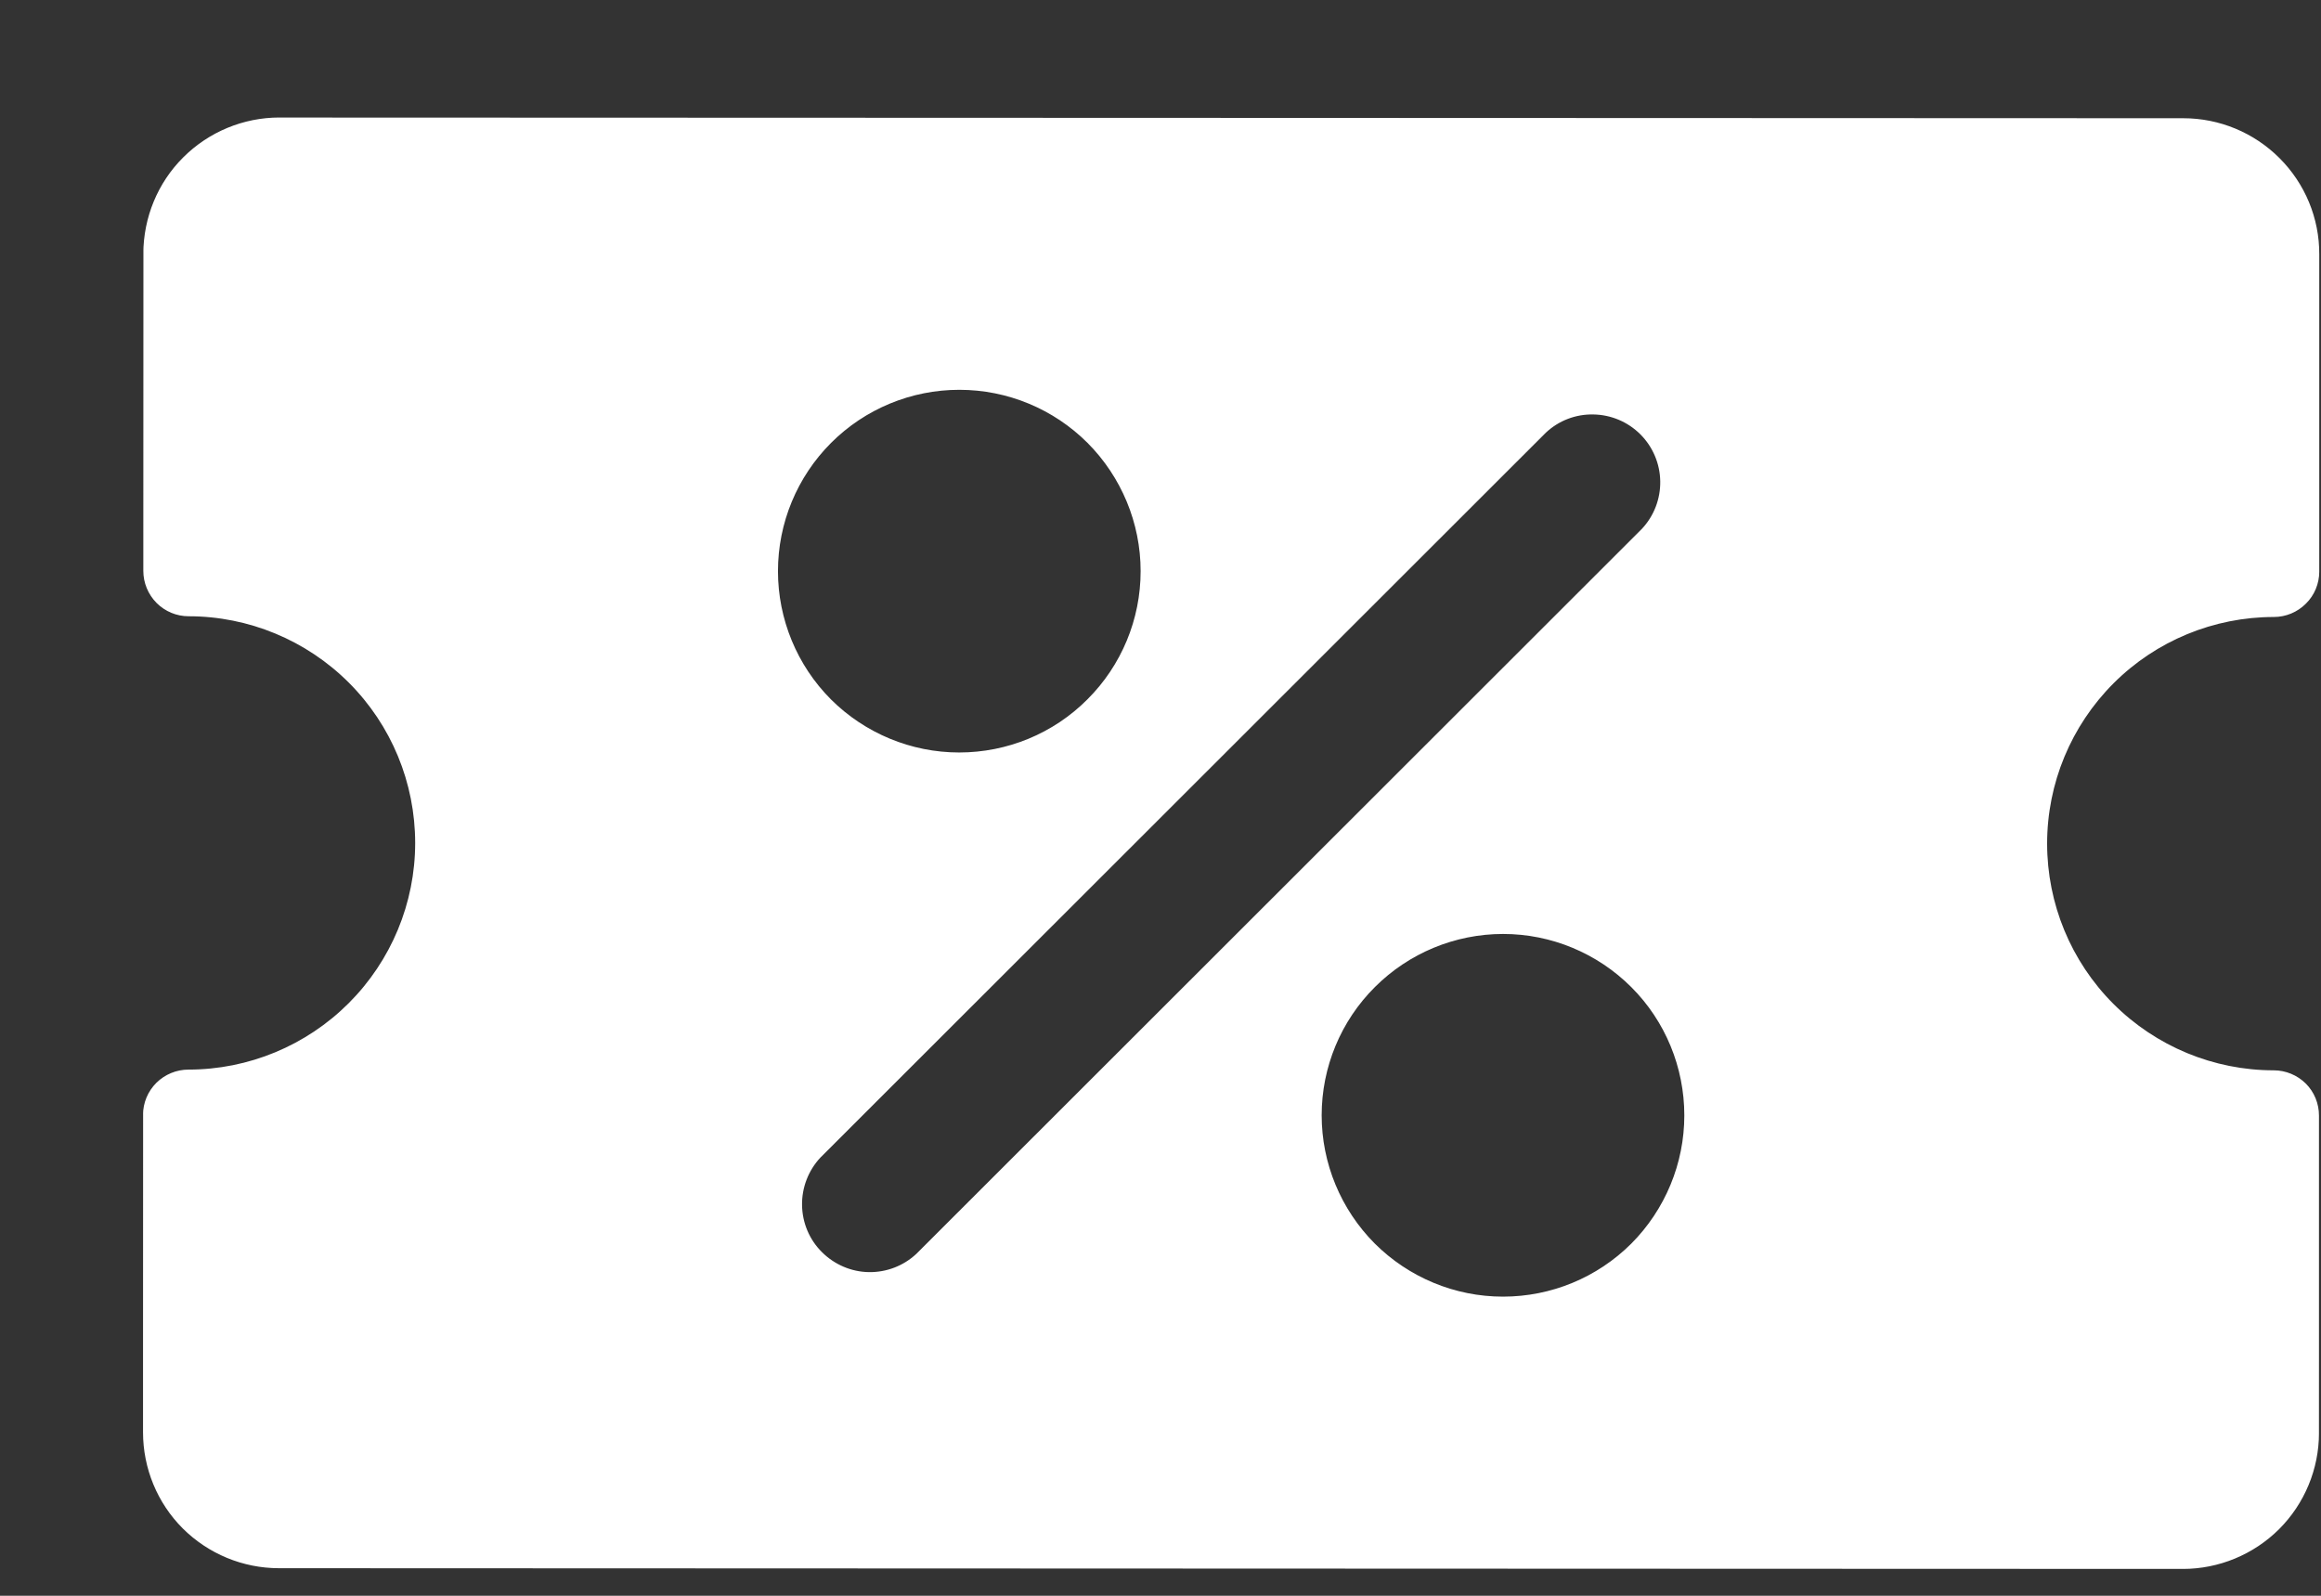 <svg width="16" height="11" viewBox="0 0 16 11" fill="none" xmlns="http://www.w3.org/2000/svg">
<rect x="0" y="0" width="16" height="11" fill="#333333" stroke="none"/>
<g clip-path="url(#clip0_97_2010)">
<path fill-rule="evenodd" clip-rule="evenodd" d="M15.988 3.94C15.988 4.023 15.955 4.103 15.896 4.161C15.837 4.22 15.758 4.253 15.675 4.253C15.261 4.253 14.863 4.417 14.57 4.71C14.277 5.003 14.112 5.4 14.112 5.815C14.112 6.229 14.276 6.627 14.569 6.92C14.862 7.213 15.26 7.378 15.674 7.378C15.757 7.378 15.836 7.411 15.895 7.469C15.954 7.528 15.986 7.607 15.986 7.69L15.986 9.878C15.986 10.126 15.887 10.365 15.711 10.541C15.535 10.716 15.296 10.815 15.048 10.815L1.923 10.81C1.674 10.81 1.436 10.711 1.26 10.536C1.084 10.36 0.986 10.121 0.986 9.873L0.986 7.685C0.986 7.602 1.019 7.523 1.078 7.464C1.137 7.406 1.216 7.373 1.299 7.373C1.713 7.373 2.111 7.208 2.404 6.915C2.697 6.622 2.862 6.225 2.862 5.811C2.862 5.396 2.698 4.999 2.405 4.706C2.112 4.413 1.714 4.248 1.3 4.248C1.217 4.248 1.138 4.215 1.079 4.156C1.021 4.097 0.988 4.018 0.988 3.935L0.988 1.748C0.989 1.499 1.087 1.26 1.263 1.085C1.439 0.909 1.678 0.81 1.926 0.81L15.051 0.815C15.3 0.815 15.538 0.914 15.714 1.09C15.89 1.266 15.989 1.504 15.988 1.753L15.988 3.94ZM10.657 2.982L5.655 7.98C5.572 8.069 5.527 8.187 5.529 8.308C5.531 8.43 5.58 8.546 5.666 8.631C5.752 8.717 5.868 8.767 5.989 8.769C6.111 8.771 6.228 8.726 6.317 8.643L11.319 3.645C11.402 3.556 11.447 3.439 11.445 3.317C11.443 3.196 11.394 3.08 11.308 2.994C11.222 2.908 11.106 2.859 10.985 2.857C10.863 2.854 10.746 2.899 10.657 2.982ZM5.363 3.937C5.363 3.605 5.495 3.287 5.729 3.053C5.964 2.818 6.282 2.687 6.613 2.687C6.945 2.687 7.263 2.819 7.497 3.053C7.731 3.288 7.863 3.606 7.863 3.937C7.863 4.269 7.731 4.587 7.496 4.821C7.262 5.056 6.944 5.187 6.612 5.187C6.281 5.187 5.963 5.055 5.728 4.821C5.494 4.586 5.363 4.268 5.363 3.937ZM11.611 7.689C11.611 7.357 11.48 7.039 11.246 6.805C11.011 6.57 10.693 6.438 10.362 6.438C10.03 6.438 9.712 6.57 9.478 6.804C9.243 7.038 9.111 7.356 9.111 7.688C9.111 8.019 9.243 8.337 9.477 8.572C9.712 8.806 10.029 8.938 10.361 8.938C10.693 8.938 11.01 8.807 11.245 8.573C11.479 8.338 11.611 8.02 11.611 7.689Z" fill="white"/>
</g>
<defs>
<clipPath id="clip0_97_2010">
<rect width="15" height="10" fill="white" transform="translate(0.989 0.81) rotate(0.02)"/>
</clipPath>
</defs>
</svg>
